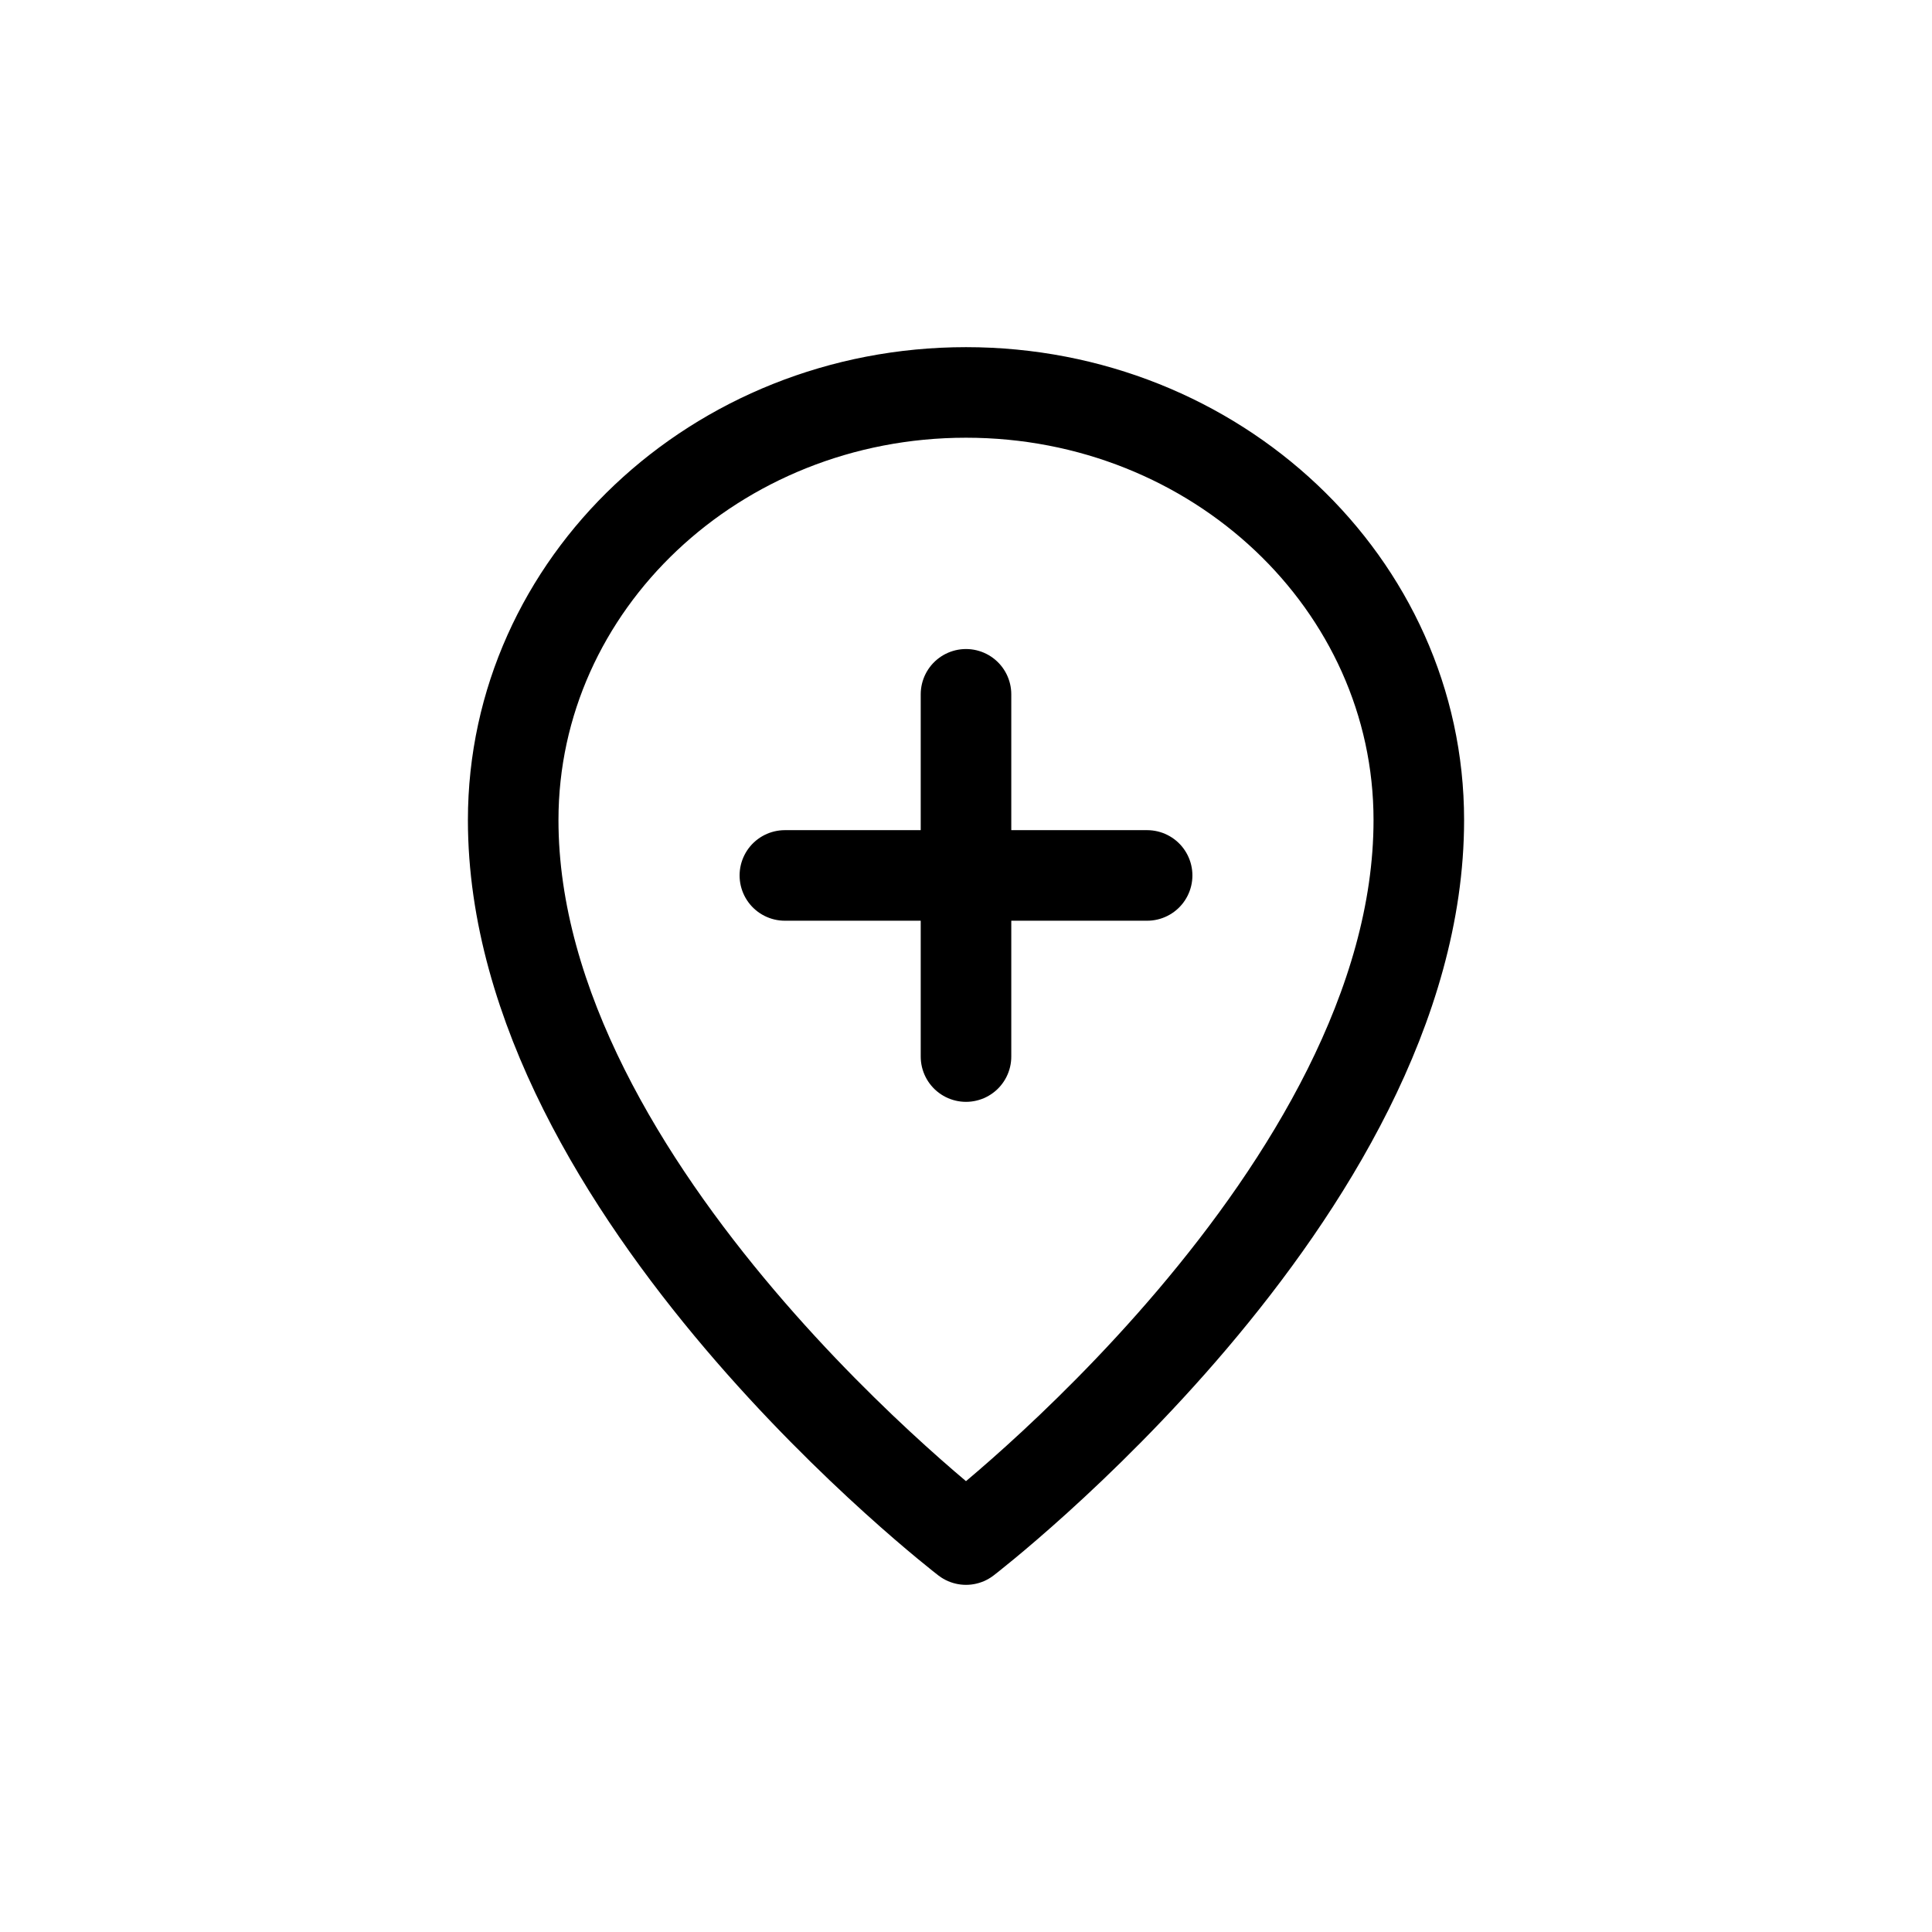 <svg xmlns="http://www.w3.org/2000/svg" width="16" height="16" fill="none" viewBox="0 0 32 32"><path stroke="#000" stroke-linecap="round" stroke-linejoin="round" stroke-width="1.5" d="M13 14.5h6m-3-3v6m7.5-3.917C23.5 19.743 16 25.5 16 25.5s-7.5-5.757-7.5-11.917C8.5 9.67 11.858 6.5 16 6.5c4.142 0 7.5 3.171 7.5 7.083Z" vector-effect="non-scaling-stroke"/></svg>